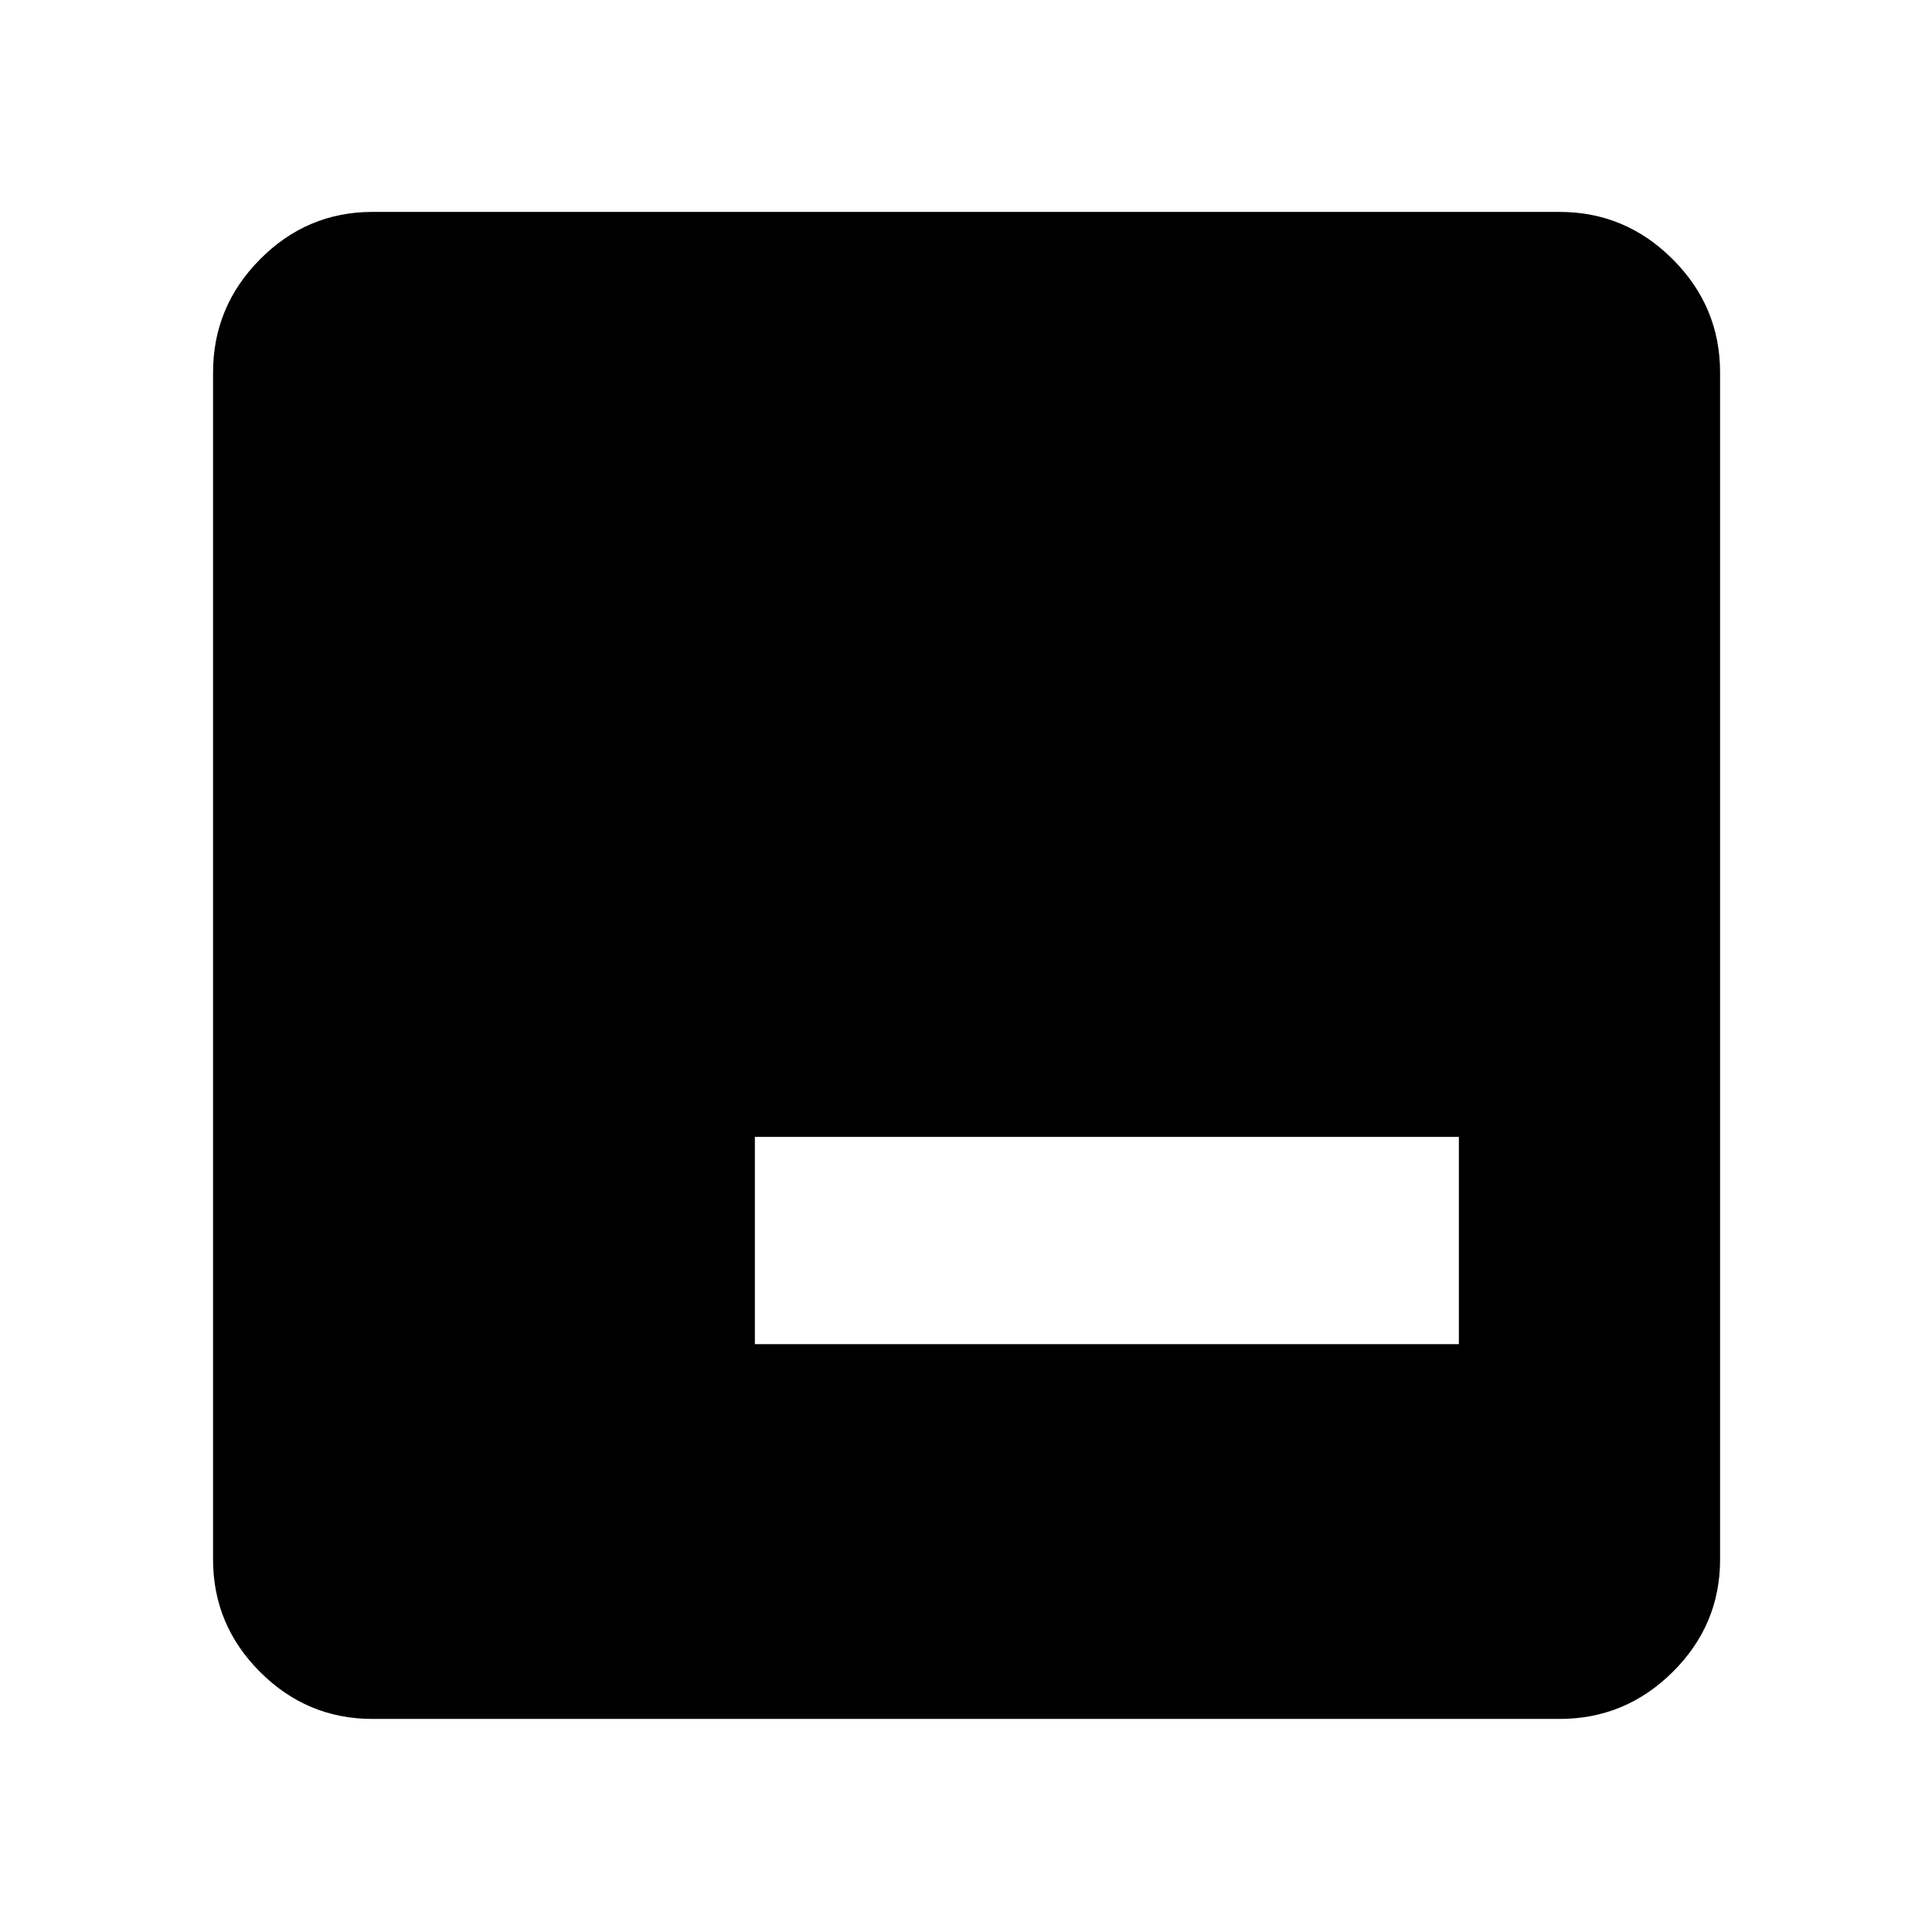 <svg xmlns="http://www.w3.org/2000/svg" width="48" height="48" viewBox="0 -960 960 960"><path d="M375.09-292.09h349.82v-103H375.09v103Zm-190 186.22q-32.51 0-55.87-23.35-23.35-23.36-23.35-55.87v-589.82q0-32.74 23.35-56.26 23.36-23.53 55.87-23.53h589.82q32.74 0 56.26 23.53 23.53 23.52 23.53 56.26v589.82q0 32.51-23.53 55.87-23.52 23.35-56.26 23.35H185.09Z"/></svg>